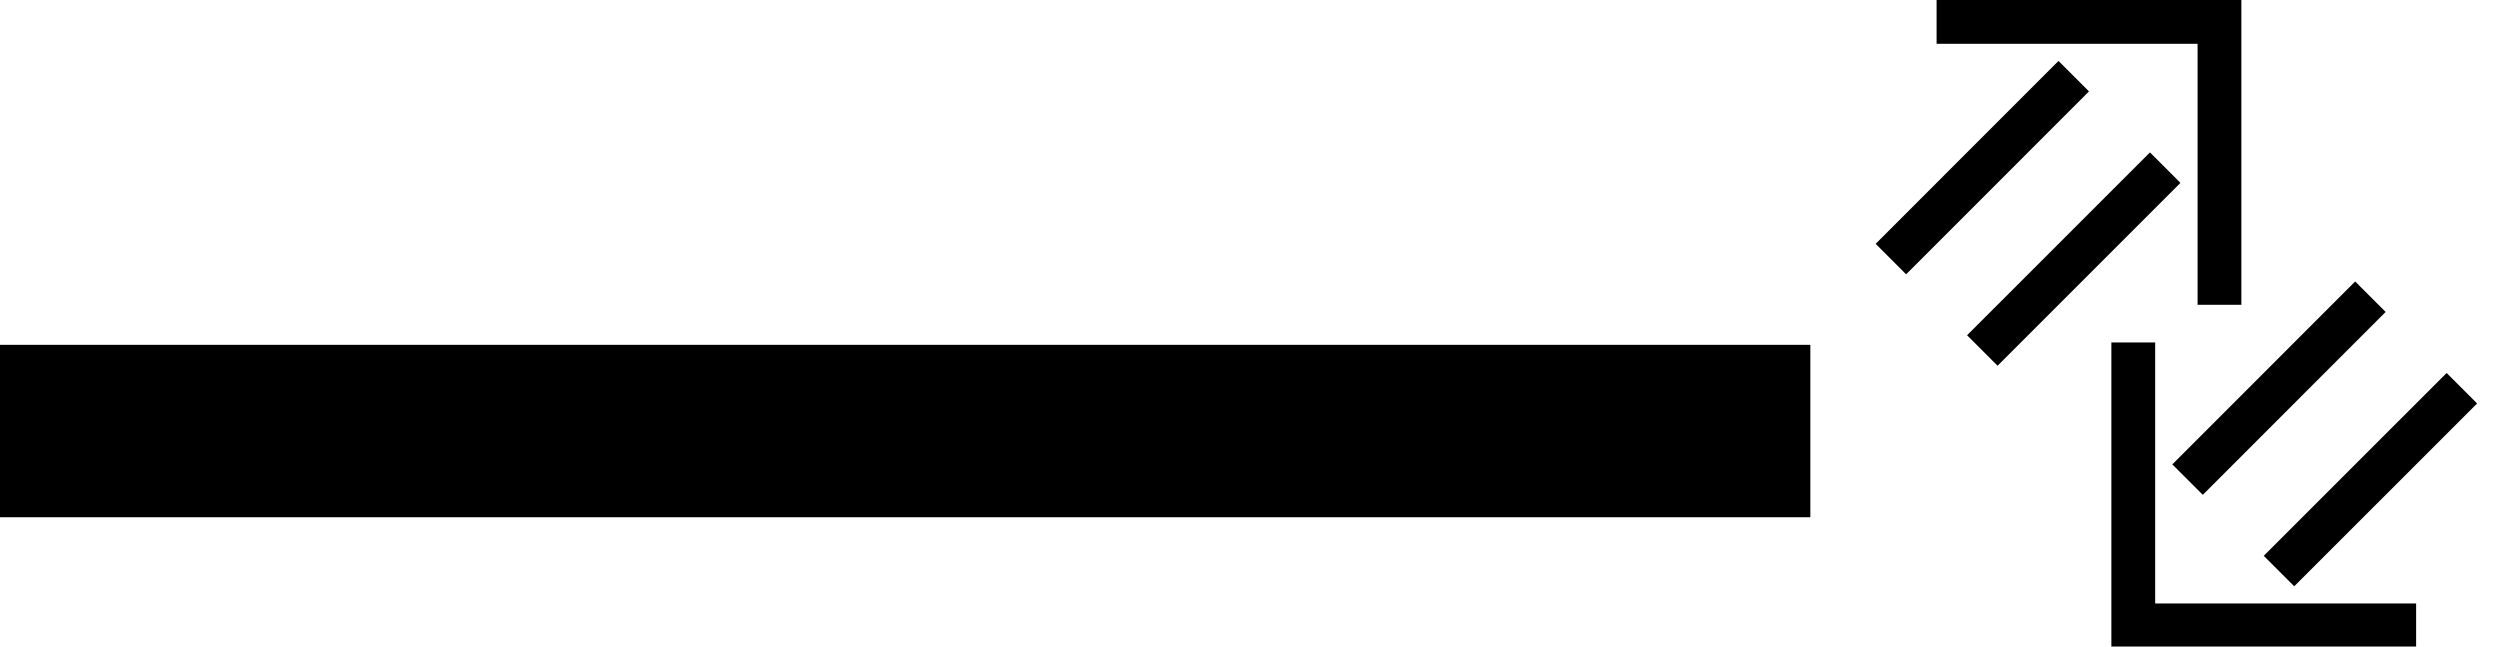 <svg xmlns="http://www.w3.org/2000/svg" version="1.0" width="58" height="15"><path d="M0 8h42v4H0V8zM52 0h-7.071v1.016h6.055v6.055H52V0z"/><path d="M47.757 1.414l.707.707-4.242 4.243-.707-.707 4.242-4.243zM49.879 3.536l.707.707-4.243 4.242-.707-.707 4.243-4.242zM48.984 15.016h7.07V14H50V7.945h-1.016v7.071z"/><path d="M53.226 13.602l-.707-.707 4.243-4.242.707.707-4.243 4.242zM51.105 11.48l-.707-.706L54.64 6.53l.707.707-4.242 4.243z"/></svg>